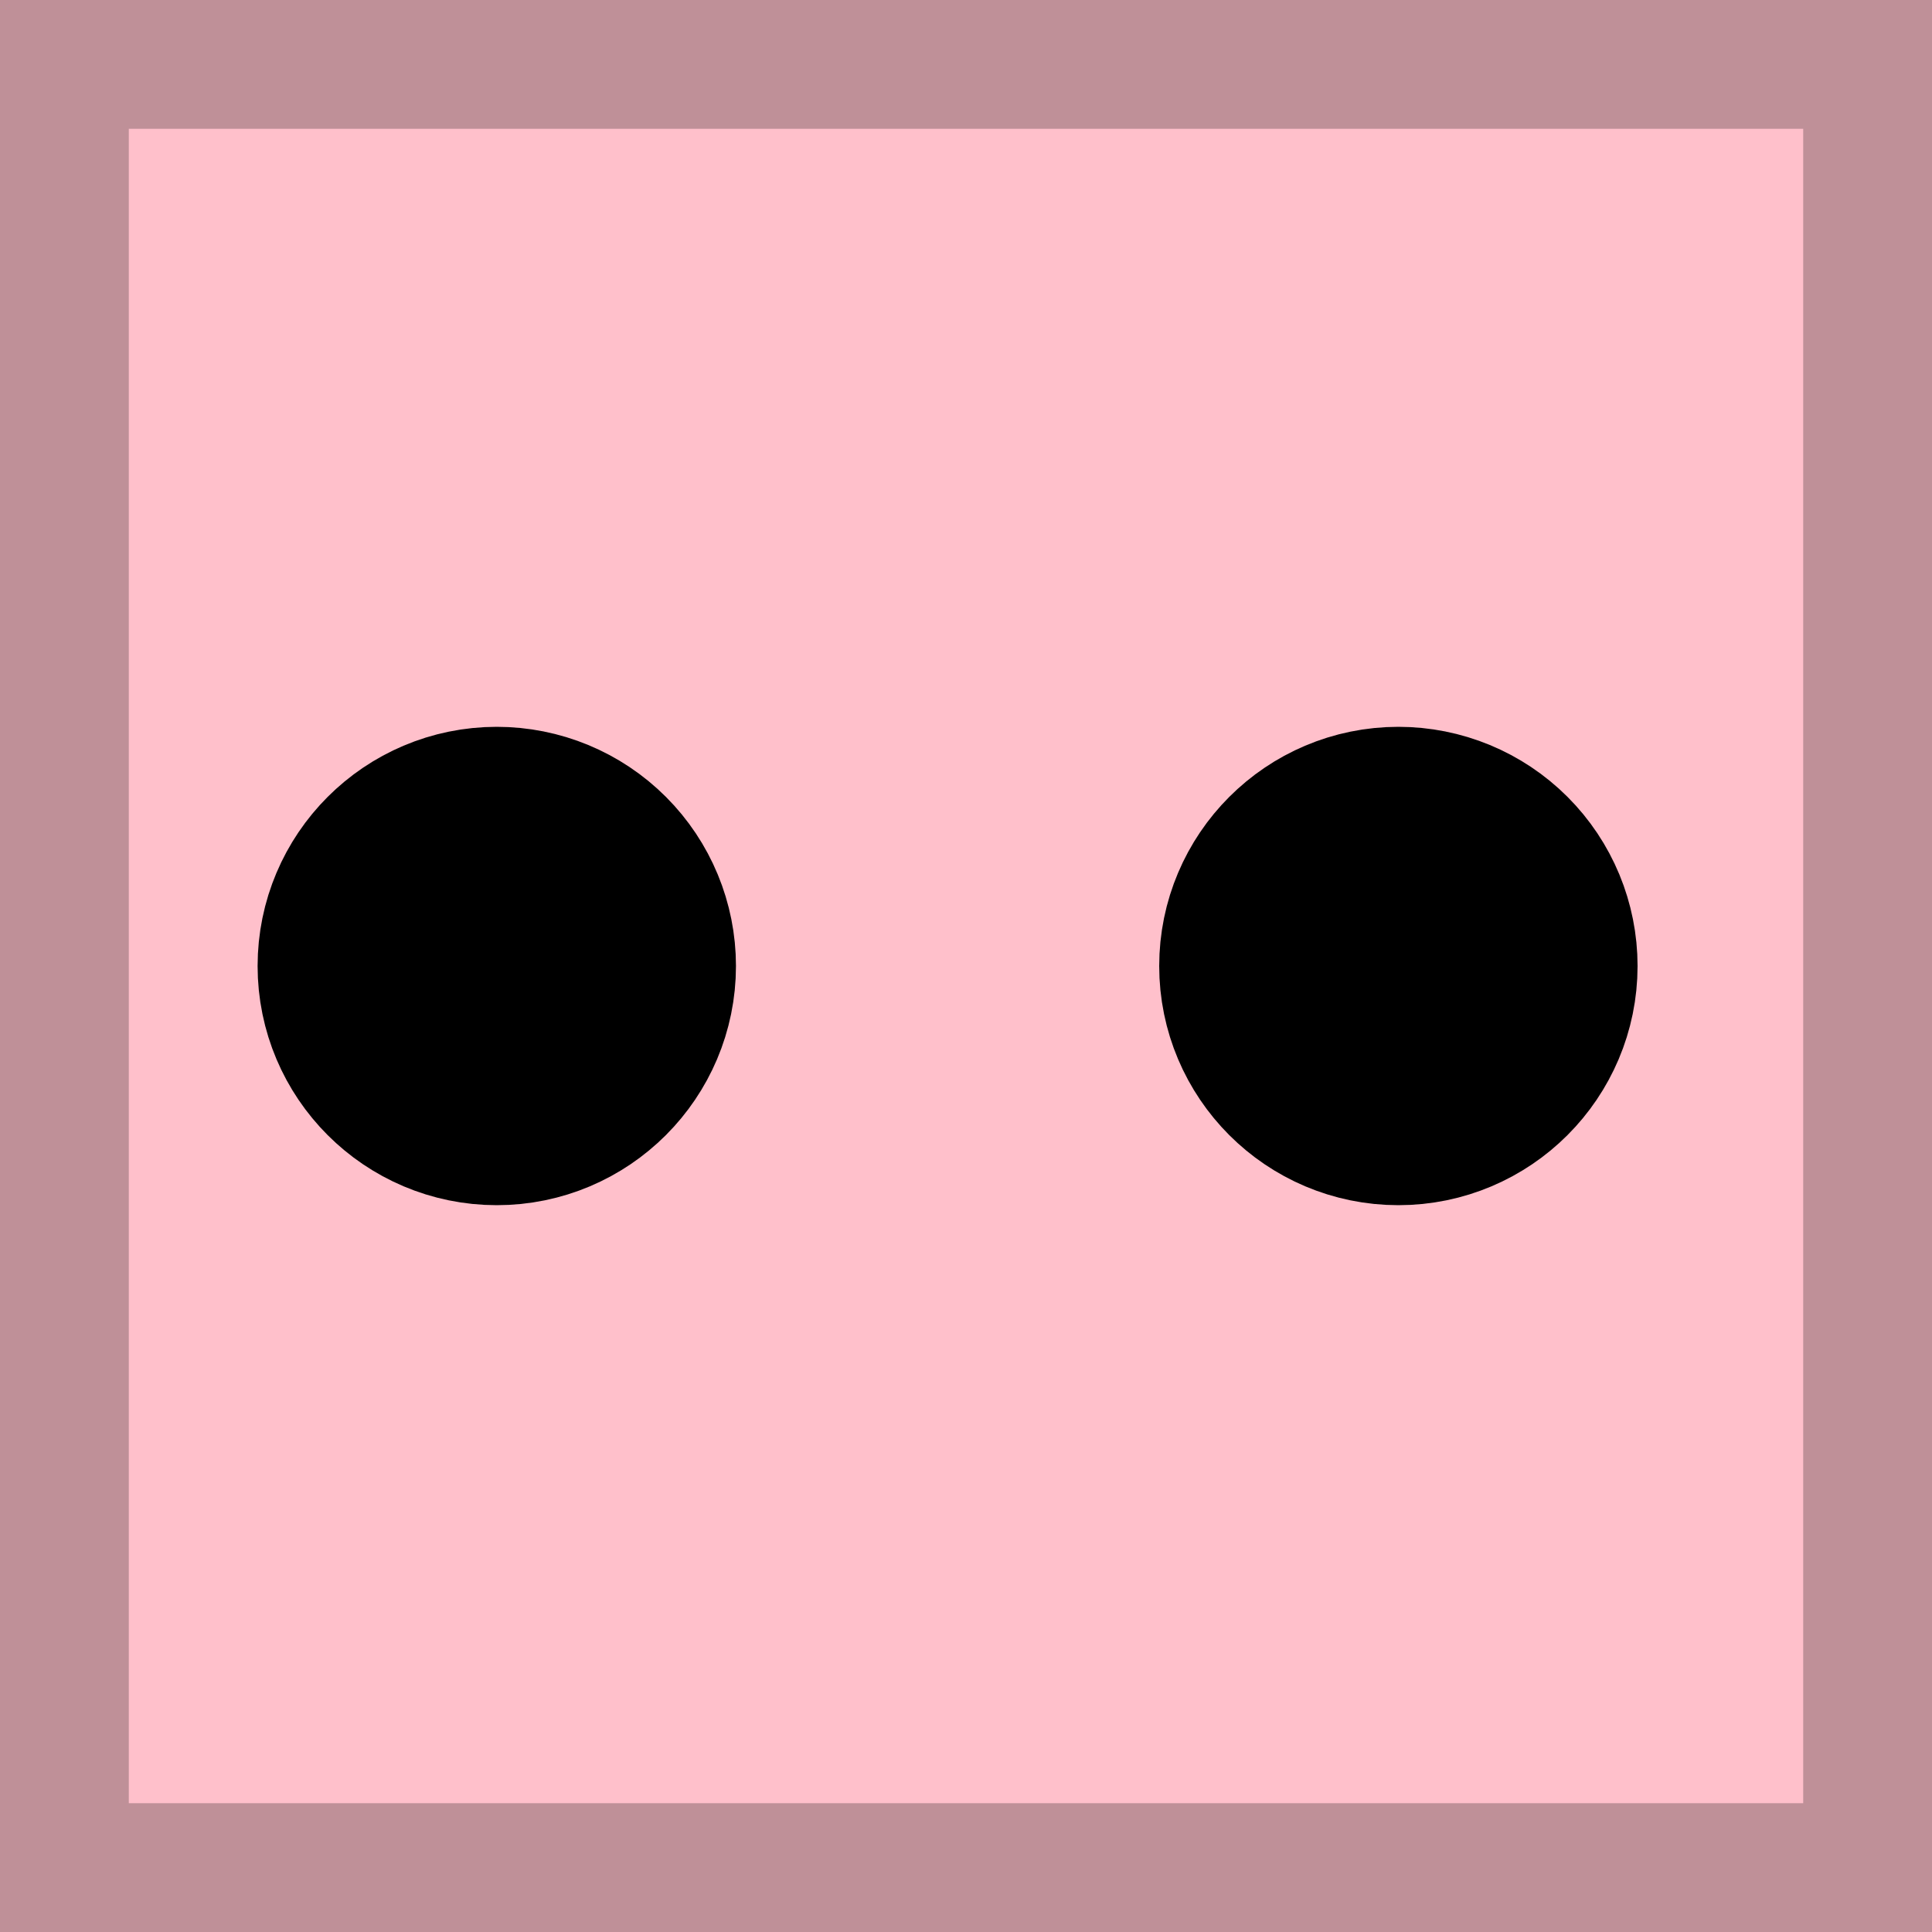 <svg width="15" height="15" xmlns="http://www.w3.org/2000/svg">
  <rect width="15px" height="15px" fill="#ffc0cb" stroke="#bf9098" stroke-width="2" />
  <path stroke="#000"
    d="m3,7.5l0,0c0,-0.473 0.384,-0.857 0.857,-0.857l0,0c0.227,0 0.445,0.09 0.606,0.251c0.161,0.161 0.251,0.379 0.251,0.606l0,0c0,0.473 -0.384,0.857 -0.857,0.857l0,0c-0.473,0 -0.857,-0.384 -0.857,-0.857zm0.857,-0.857l0,1.714m-0.857,-0.857l1.714,0"
    stroke-width="2" fill="#000" />
  <path stroke="#000" id="svg_19"
    d="m10,7.5l0,0c0,-0.473 0.384,-0.857 0.857,-0.857l0,0c0.227,0 0.445,0.09 0.606,0.251c0.161,0.161 0.251,0.379 0.251,0.606l0,0c0,0.473 -0.384,0.857 -0.857,0.857l0,0c-0.473,0 -0.857,-0.384 -0.857,-0.857zm0.857,-0.857l0,1.714m-0.857,-0.857l1.714,0"
    stroke-width="2" fill="#000" />
</svg>